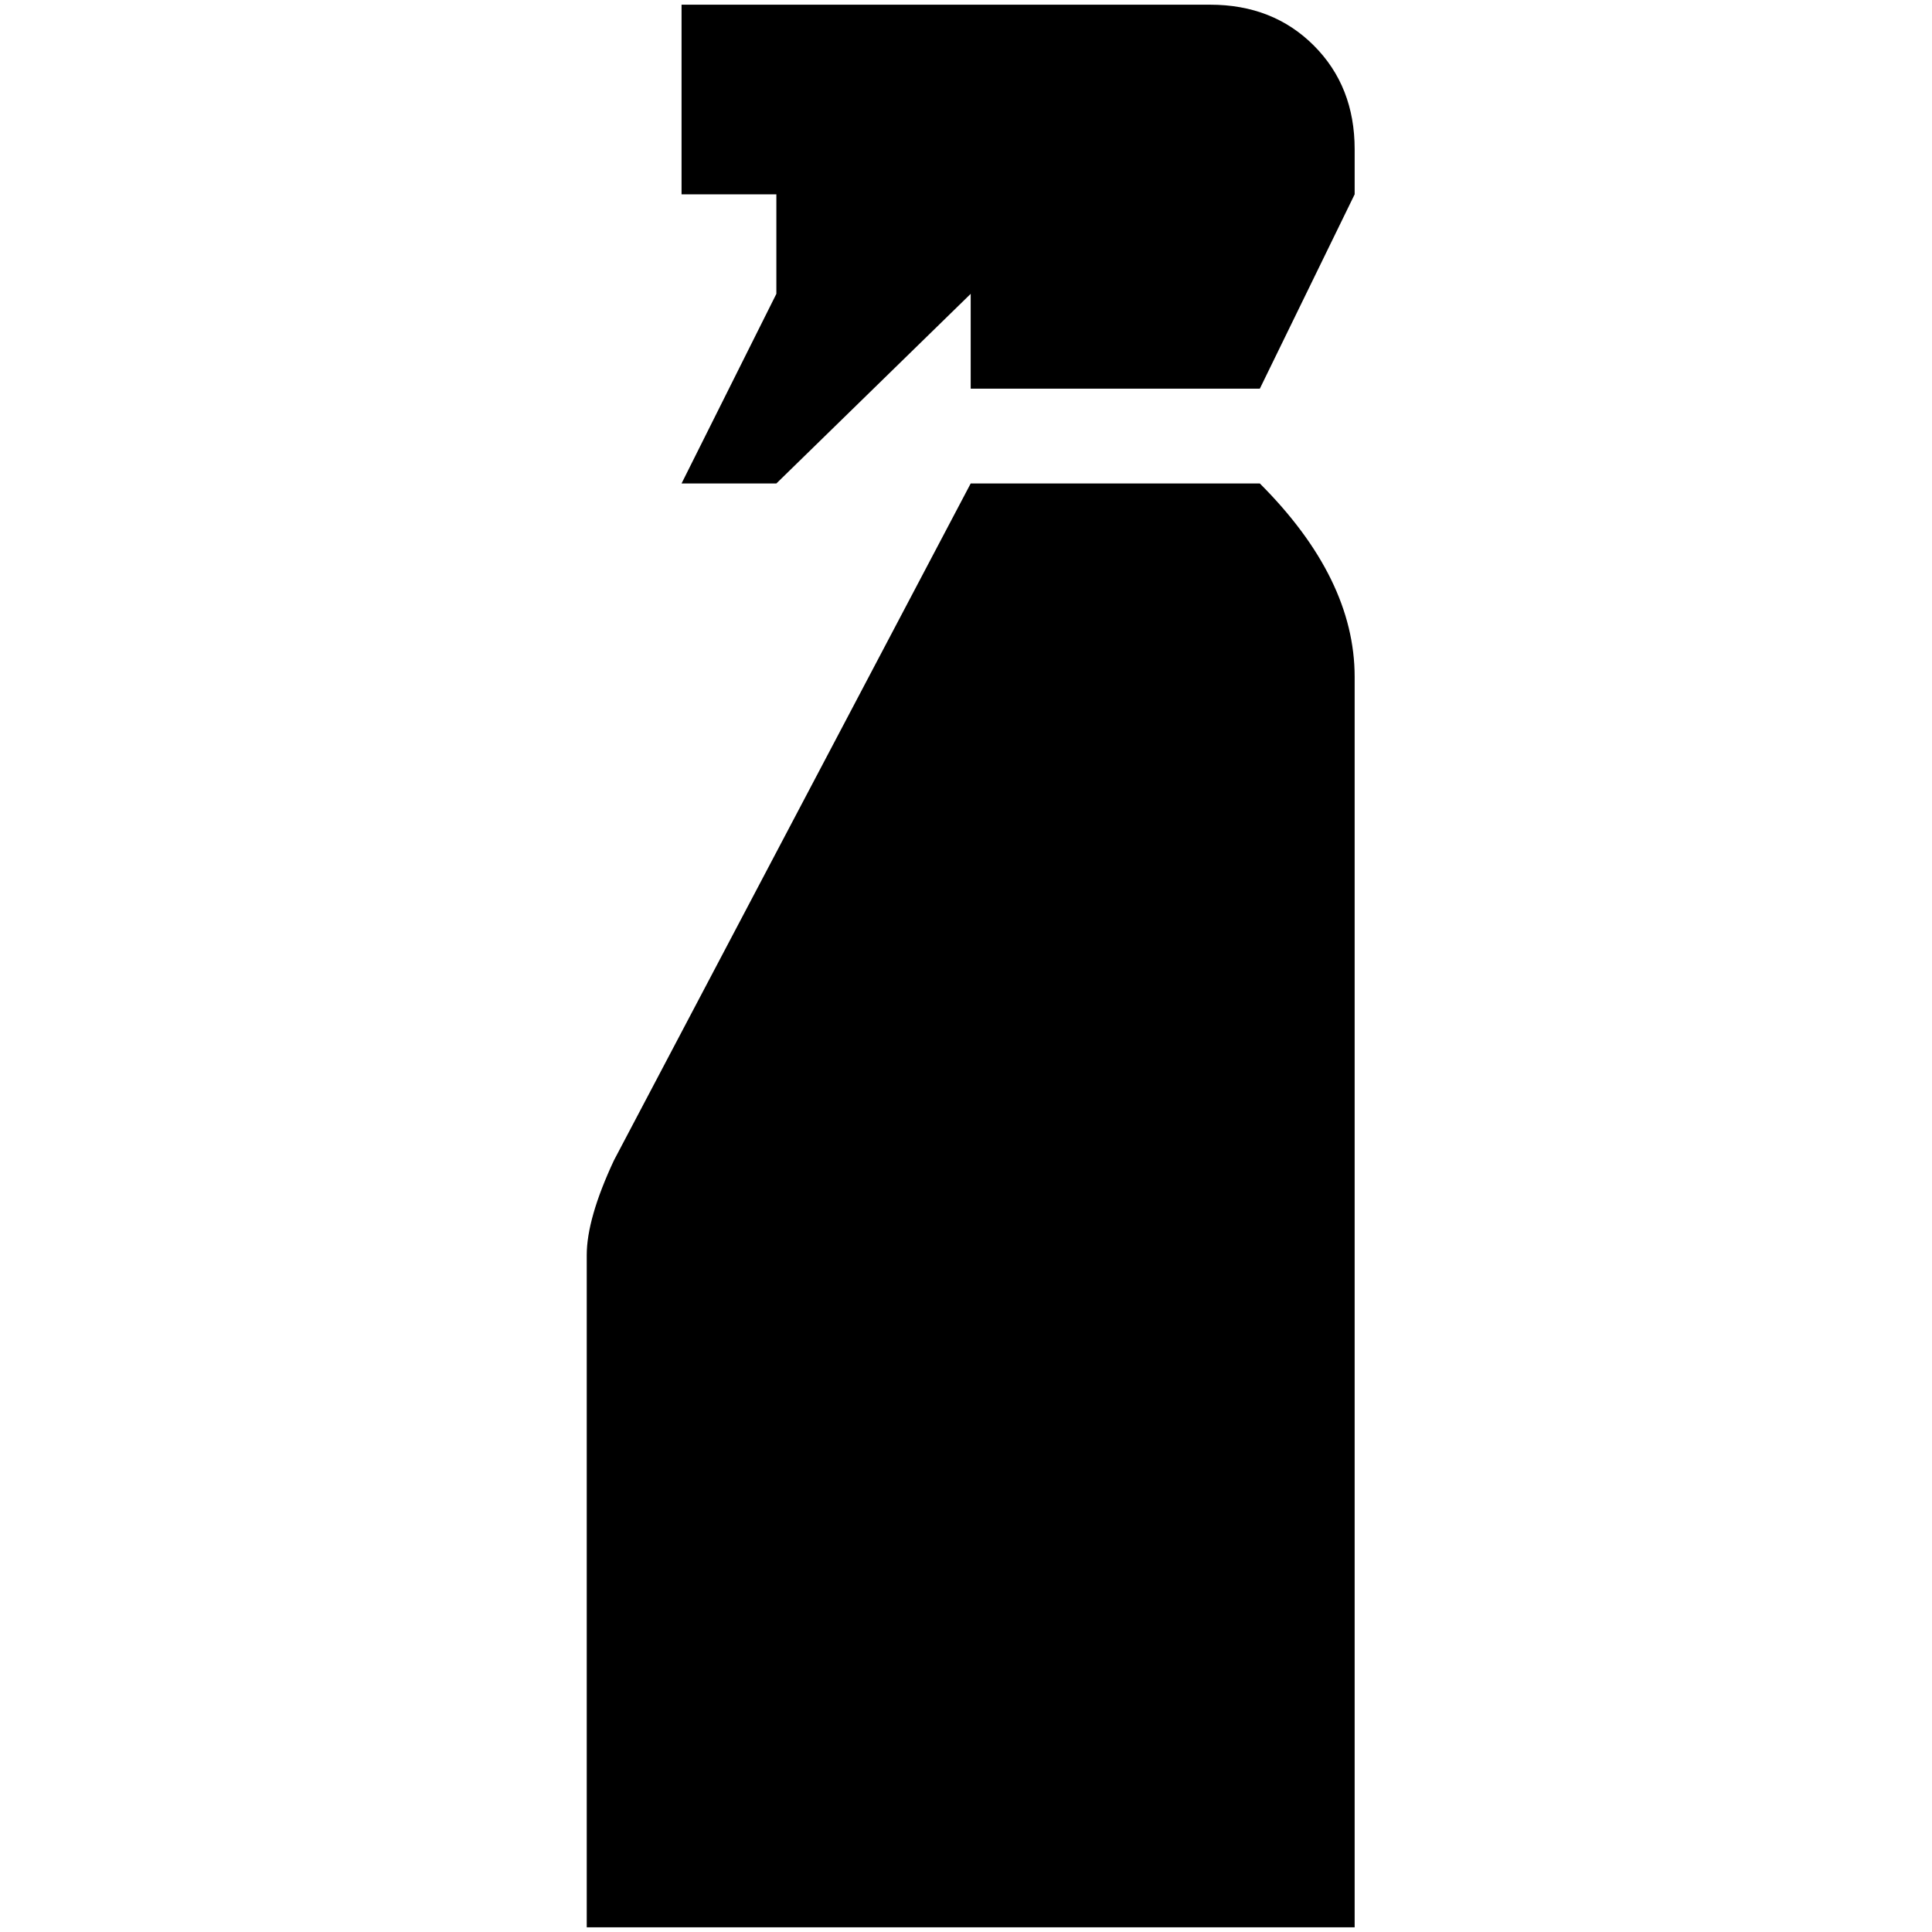 <?xml version="1.0" standalone="no"?>
<!DOCTYPE svg PUBLIC "-//W3C//DTD SVG 1.1//EN" "http://www.w3.org/Graphics/SVG/1.1/DTD/svg11.dtd" >
<svg xmlns="http://www.w3.org/2000/svg" xmlns:xlink="http://www.w3.org/1999/xlink" version="1.1" width="2048" height="2048" viewBox="-10 0 2058 2048">
   <path fill="currentColor"
d="M1024 510h308q101 101 101 206v1332h-818v-716q0 -39 29 -101zM1433 202l-101 207h-308v-101l-207 202h-101l101 -202v-106h-101v-202h563q67 0 110.5 43.5t43.5 110.5v48z" />
</svg>
